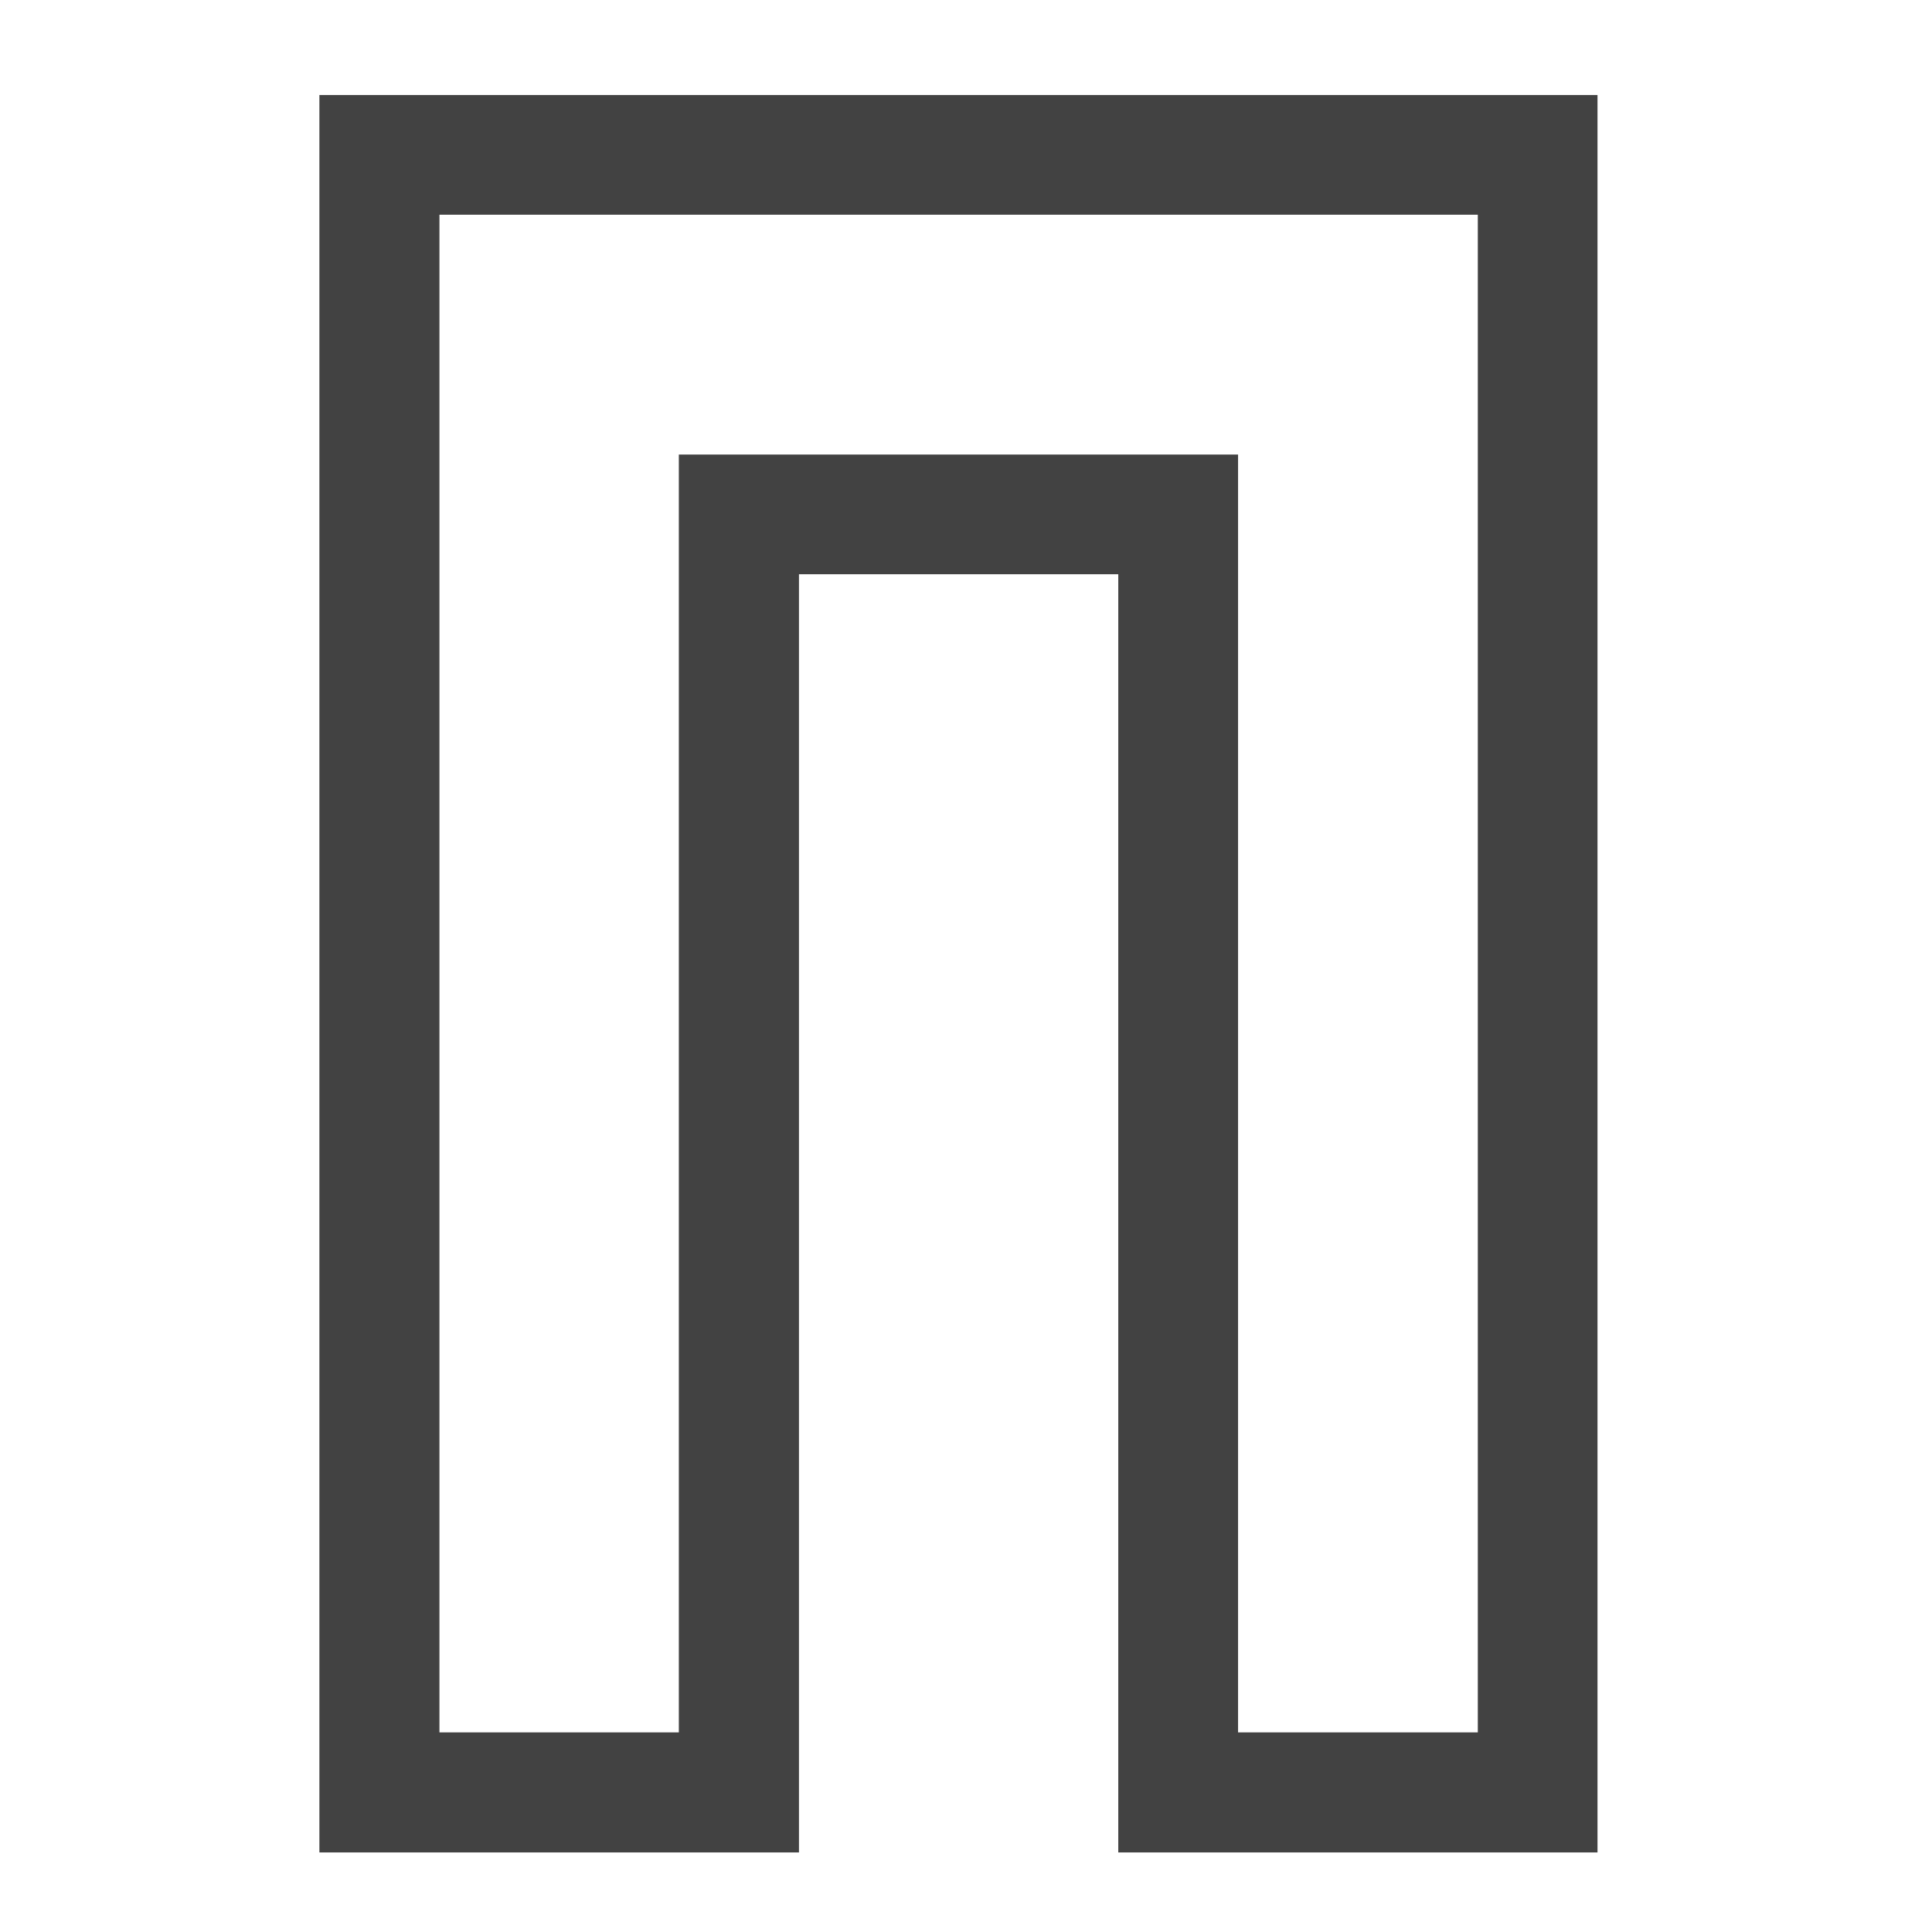 <?xml version="1.0" encoding="UTF-8"?>
<svg xmlns="http://www.w3.org/2000/svg" xmlns:xlink="http://www.w3.org/1999/xlink" width="22pt" height="22pt" viewBox="0 0 22 22" version="1.1">
<g id="surface1">
<path style=" stroke:none;fill-rule:nonzero;fill:rgb(25.882%,25.882%,25.882%);fill-opacity:1;" d="M 3.637 1.082 L 3.637 21.094 L 9.098 21.094 L 9.098 6.539 L 12.734 6.539 L 12.734 21.094 L 18.191 21.094 L 18.191 1.082 Z M 5.004 2.445 L 16.828 2.445 L 16.828 19.727 L 14.098 19.727 L 14.098 5.176 L 7.73 5.176 L 7.73 19.727 L 5.004 19.727 Z M 5.004 2.445 "/>
</g>
</svg>

